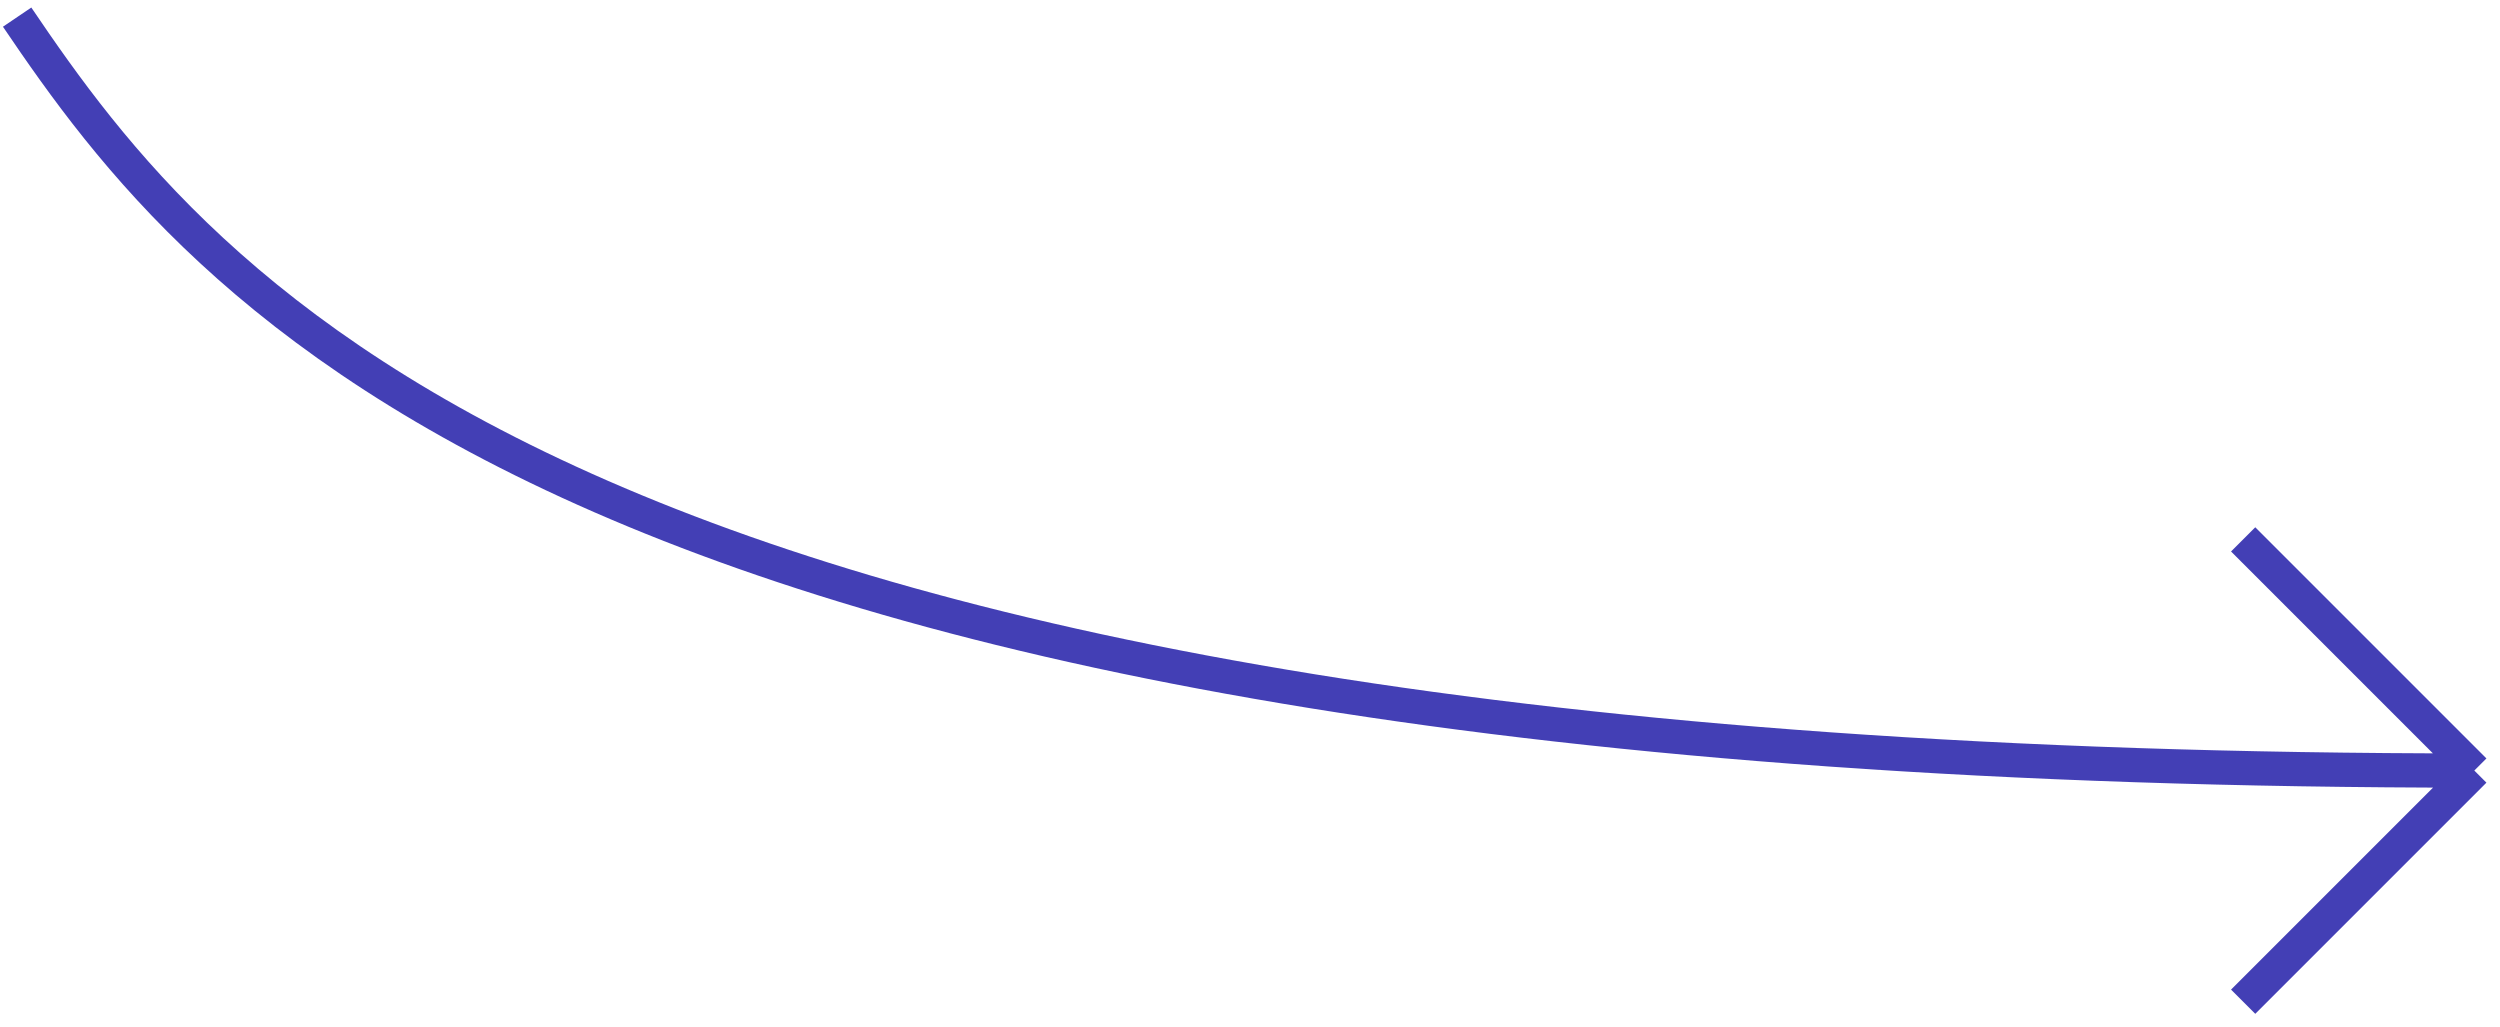 <svg width="146" height="60" viewBox="0 0 146 60" fill="none" xmlns="http://www.w3.org/2000/svg">
<path d="M1 1C11.833 17 33.3 45 144.5 45M144.5 45L131 31.5M144.5 45L131 58.5" stroke="#433FB5" stroke-width="2"/>
</svg>
